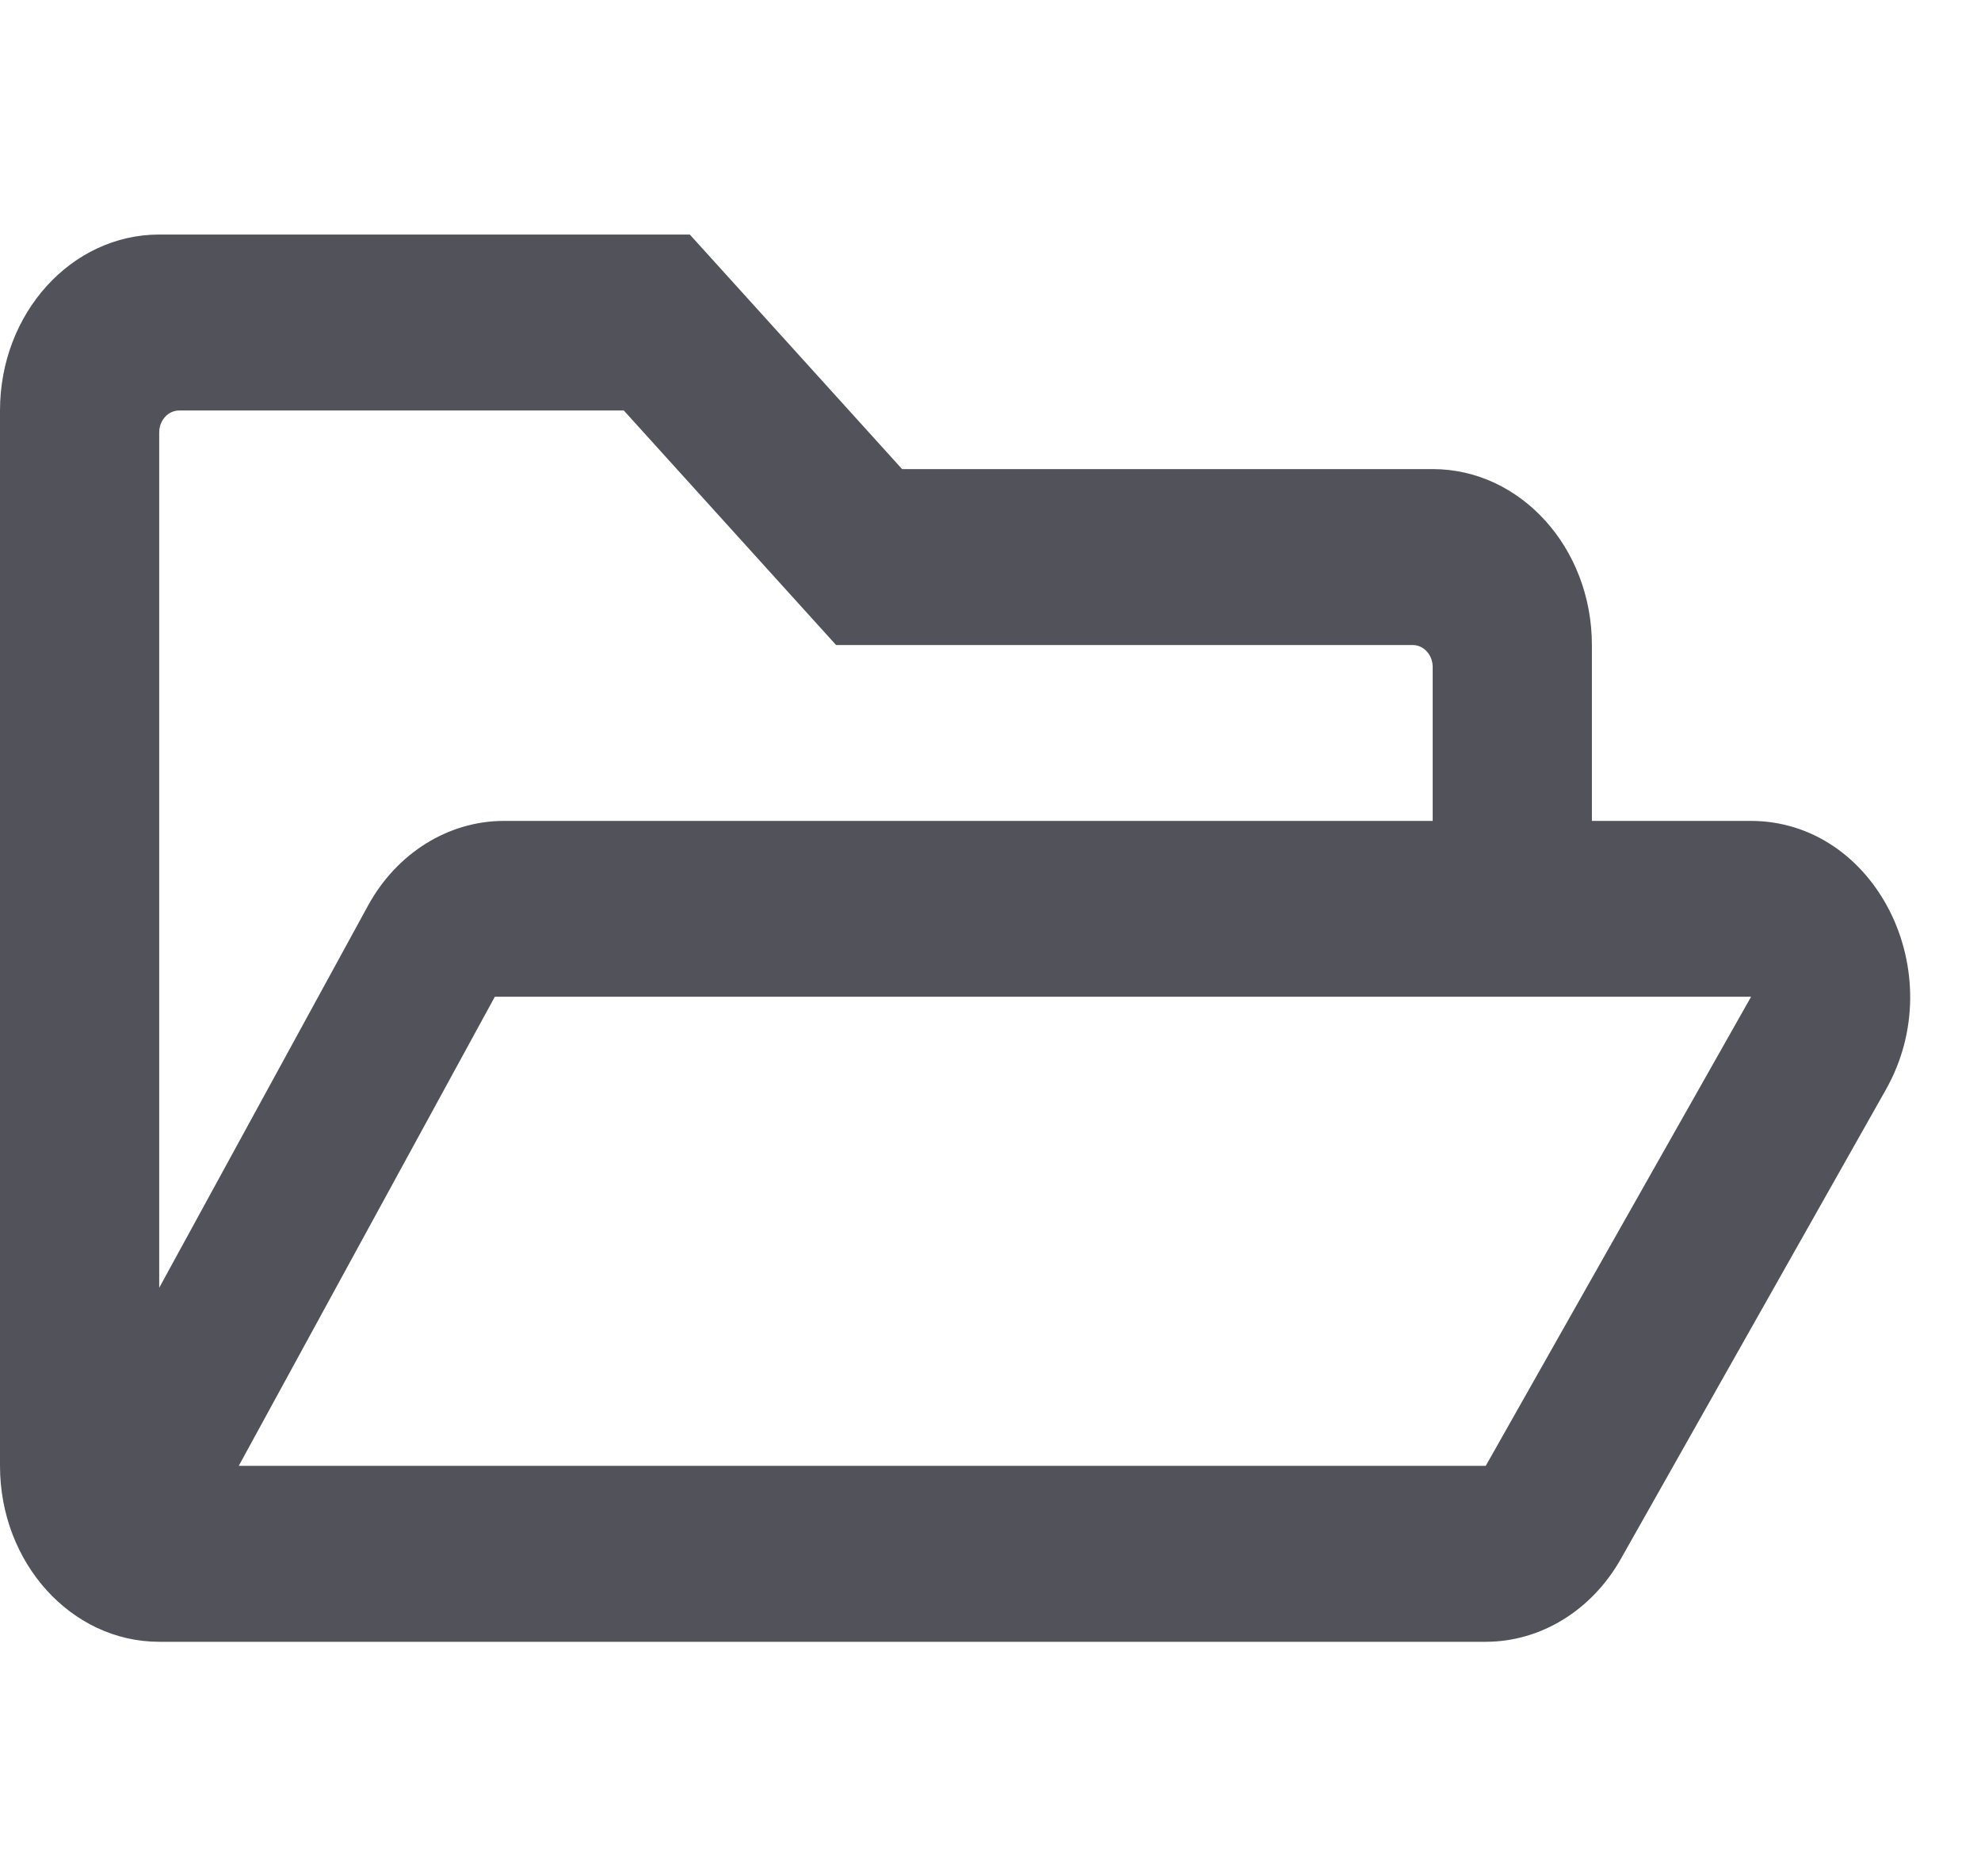 <svg width="19" height="18" viewBox="0 0 19 18" fill="none" xmlns="http://www.w3.org/2000/svg">
<path d="M16.791 7.875H15.268V6.188C15.268 5.256 14.584 4.5 13.741 4.5H8.652L6.616 2.25H1.527C0.684 2.25 0 3.006 0 3.938V14.062C0 14.994 0.684 15.75 1.527 15.75H14.25C14.775 15.75 15.265 15.451 15.545 14.956L18.086 10.456C18.722 9.334 17.991 7.875 16.791 7.875ZM1.527 4.148C1.527 4.032 1.613 3.938 1.718 3.938H5.983L8.019 6.188H13.55C13.655 6.188 13.741 6.282 13.741 6.398V7.875H4.835C4.3 7.875 3.804 8.184 3.528 8.691L1.527 12.354V4.148ZM14.25 14.062H2.29L4.746 9.562H16.795L14.25 14.062Z" fill="#52525B"/>
</svg>
